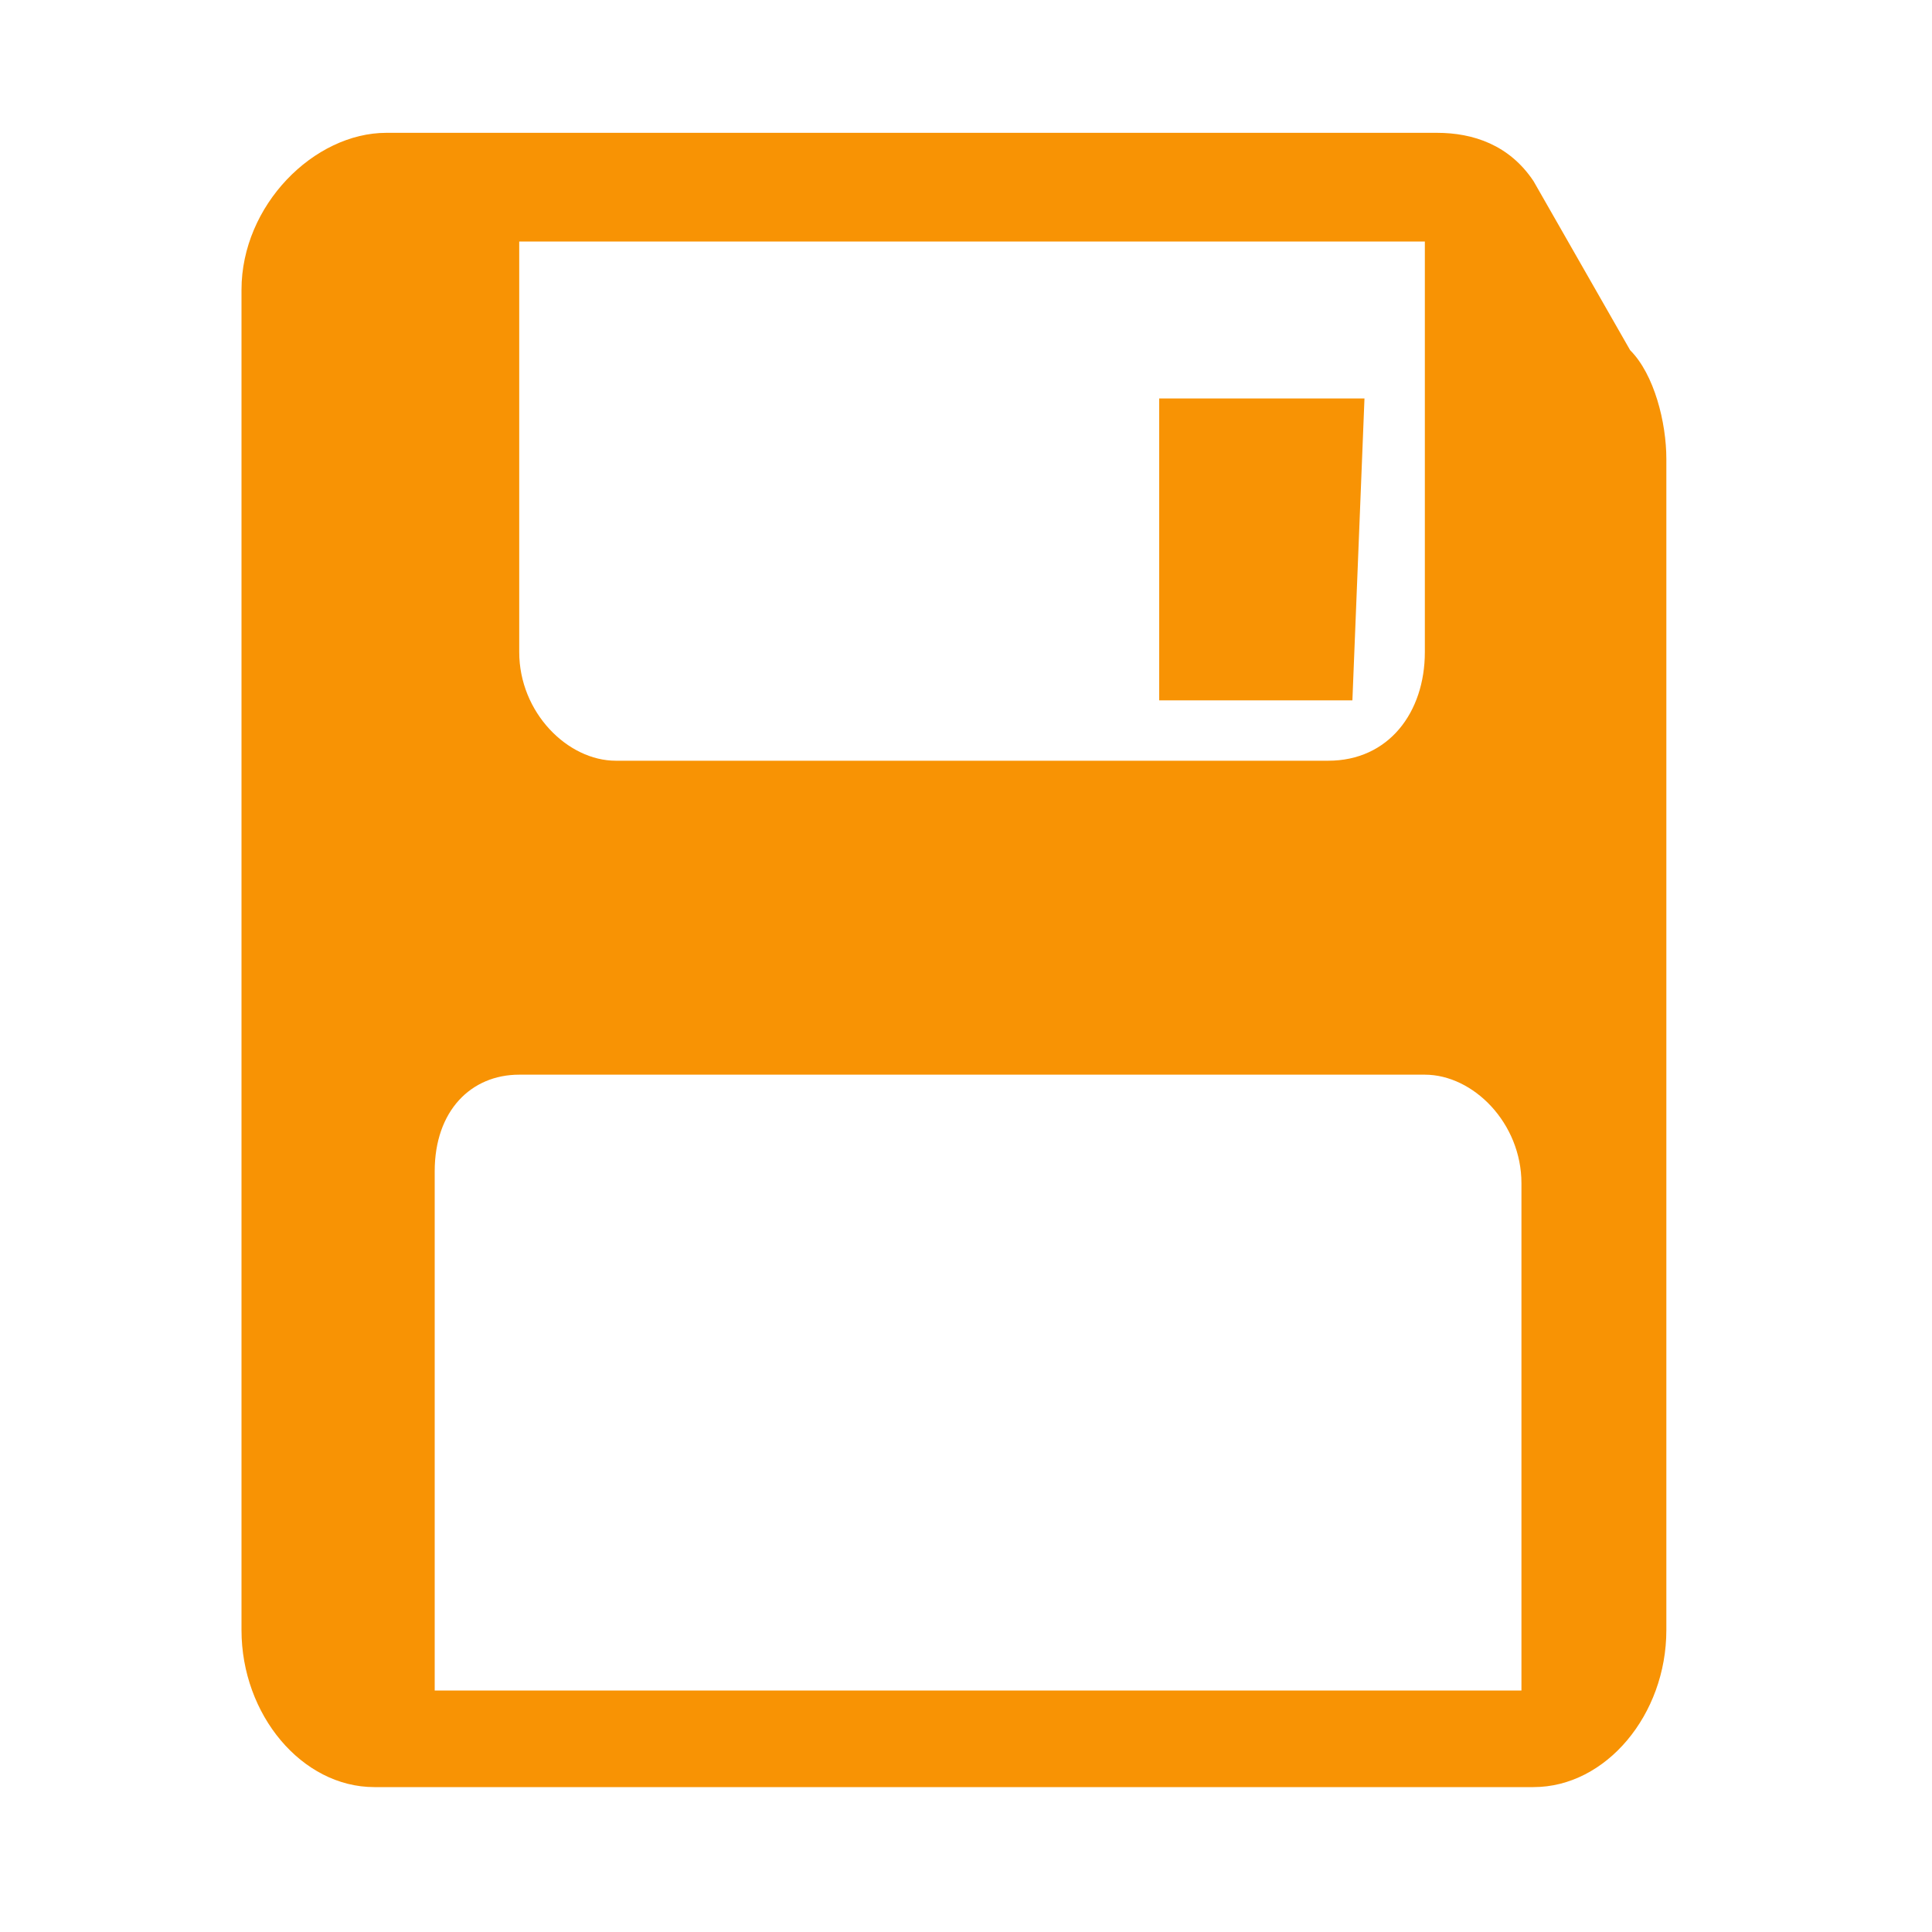 <?xml version="1.0" encoding="utf-8"?>
<!-- Generator: Adobe Illustrator 27.0.0, SVG Export Plug-In . SVG Version: 6.00 Build 0)  -->
<svg version="1.1" id="Слой_1" xmlns="http://www.w3.org/2000/svg" xmlns:xlink="http://www.w3.org/1999/xlink" x="0px" y="0px"
	 viewBox="0 0 16 16" style="enable-background:new 0 0 16 16;" xml:space="preserve">
<style type="text/css">
	.st0{fill:#F89304;}
</style>
<path class="st0" d="M11.3,3.3H9.6v2.5h1.6L11.3,3.3L11.3,3.3z"/>
<path class="st0" d="M12.7,1.5c-0.2-0.3-0.5-0.4-0.8-0.4h-1.1H3.2C2.6,1.1,2,1.7,2,2.4v11.1c0,0.7,0.5,1.3,1.1,1.3h9.6
	c0.6,0,1.1-0.6,1.1-1.3V3.8c0-0.3-0.1-0.7-0.3-0.9L12.7,1.5z M5.1,6.3c-0.4,0-0.8-0.4-0.8-0.9V2h7.5v3.4c0,0.5-0.3,0.9-0.8,0.9H5.1z
	 M4.3,8.9h7.5c0.4,0,0.8,0.4,0.8,0.9V14H3.6V9.7C3.6,9.2,3.9,8.9,4.3,8.9"/>
</svg>
